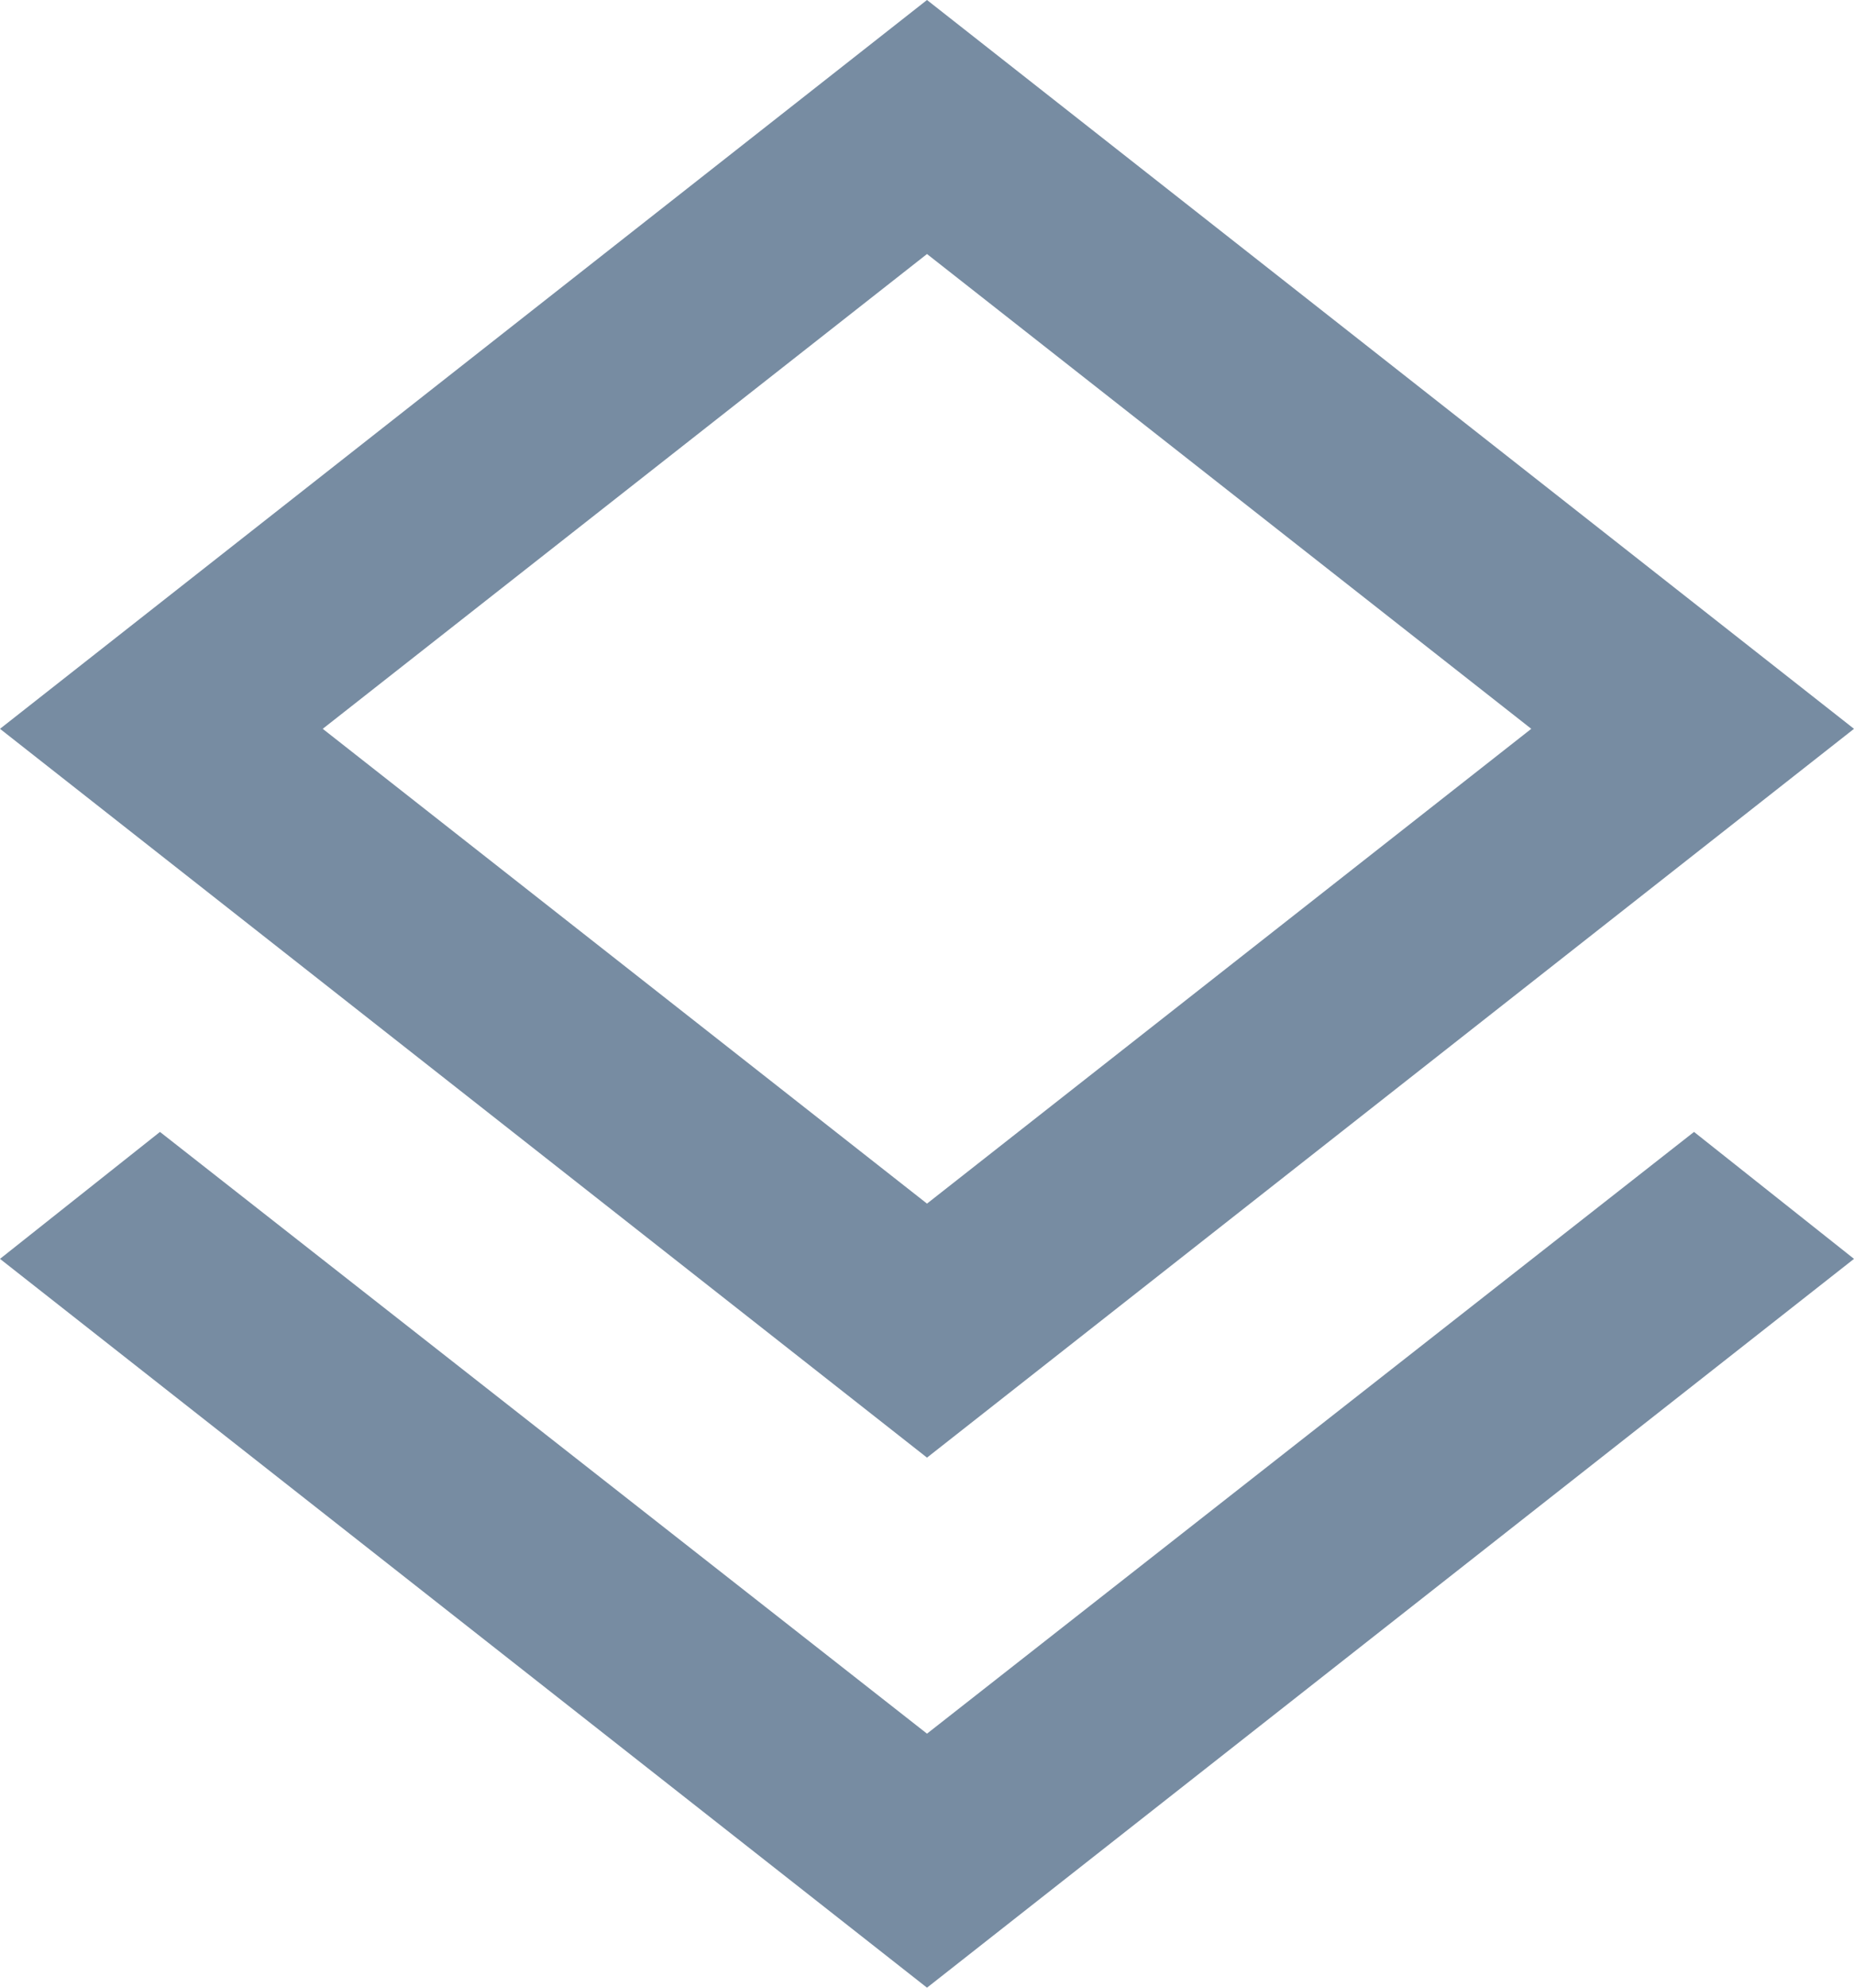 <svg xmlns="http://www.w3.org/2000/svg" width="14" height="15" fill="none" viewBox="0 0 14 15">
  <path fill="#778CA2" d="M7 15 0 9.5l1.208-.958L7 13.083l5.792-4.541L14 9.5 7 15Zm0-4L0 5.5 7 0l7 5.5L7 11Zm0-1.917L11.563 5.5 7 1.917 2.437 5.5 7 9.083Z"/>
</svg>
